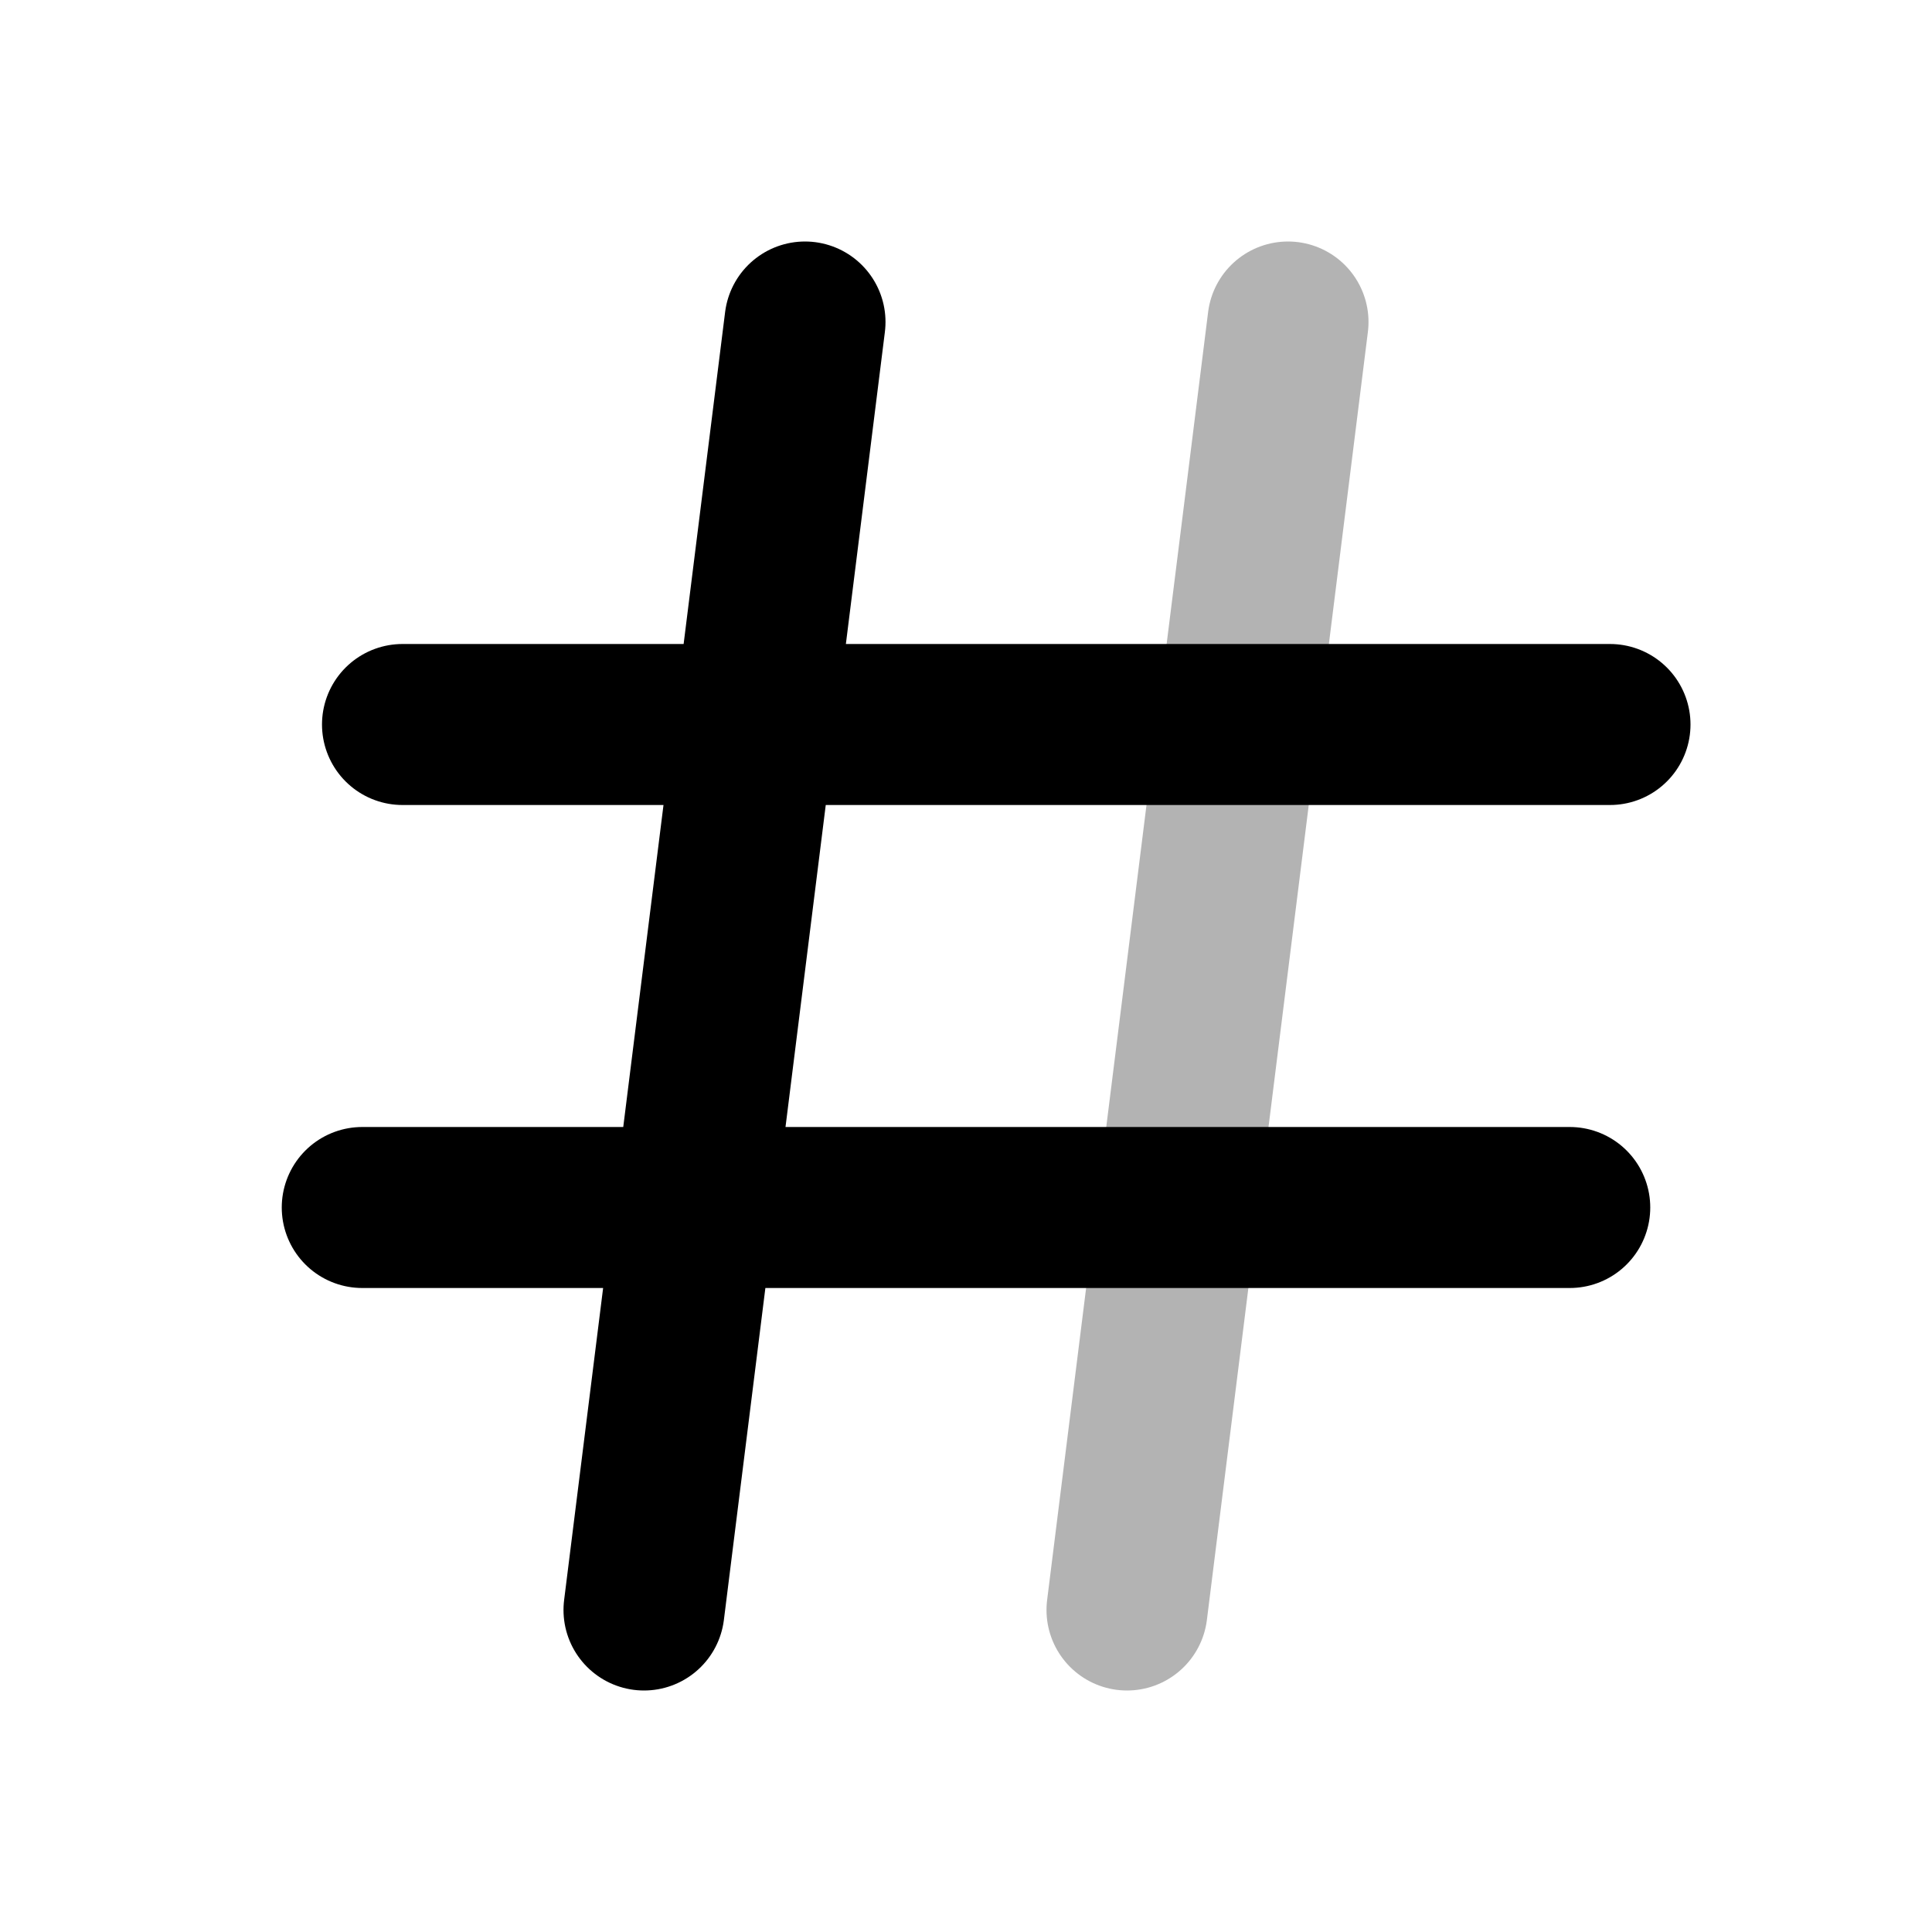 <svg xmlns="http://www.w3.org/2000/svg" width="24" height="24" viewBox="0 0 24 24" fill="none">
    <path stroke="currentColor" stroke-linecap="round" stroke-width="2" d="m16 4-2 16" opacity=".3"/>
    <path stroke="currentColor" stroke-linecap="round" stroke-width="2" d="M5 9h15M4.5 15h15M10 4 8 20"/>
</svg>